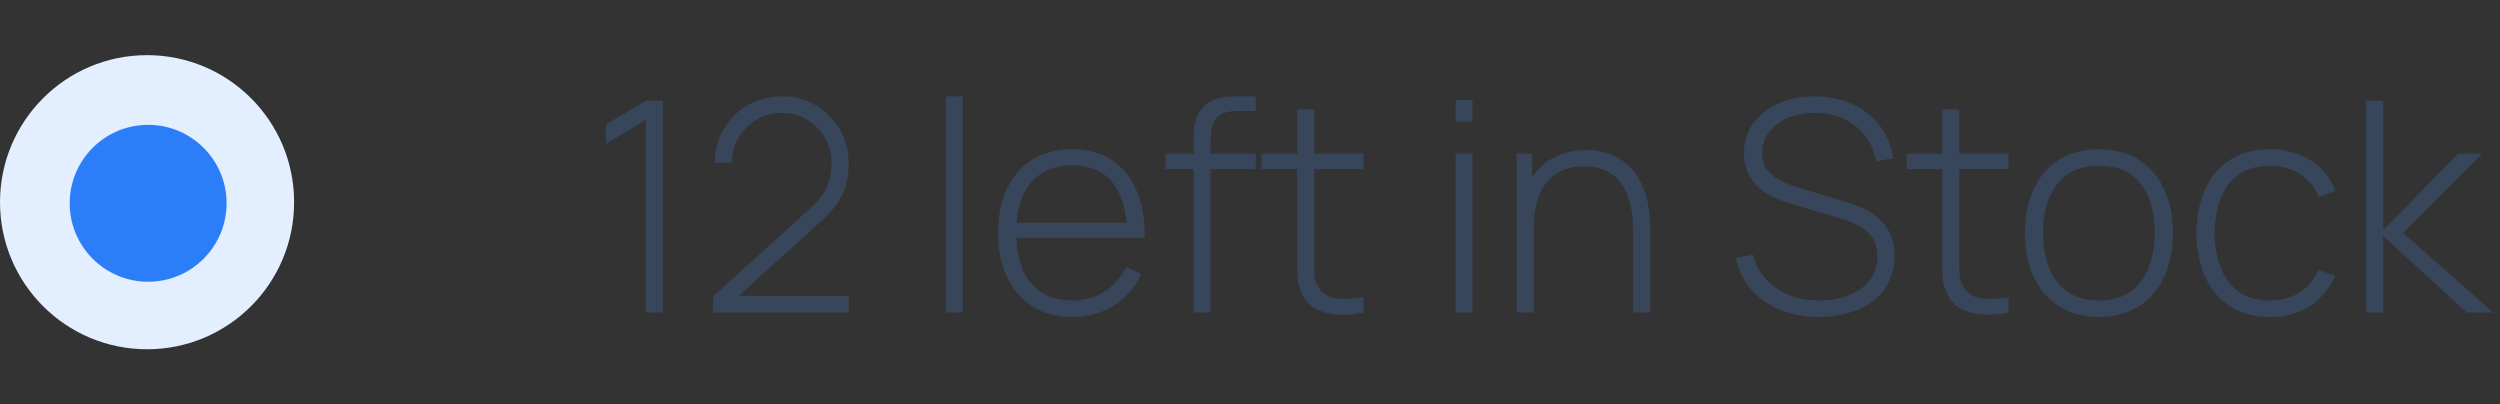 <svg width="136" height="22" viewBox="0 0 136 22" fill="none" xmlns="http://www.w3.org/2000/svg">
<rect x="0" y="0" width="136" height="22" fill="#333333" stroke="none"/>
<ellipse cx="8" cy="11" rx="8" ry="8" fill="#E3EEFF"/>
<ellipse cx="8.059" cy="11.059" rx="4.267" ry="4.267" fill="#2C7EF8"/>
<path d="M35.136 17V6.528L32.96 7.832V6.776L35.136 5.48H36.064V17H35.136ZM38.784 17L38.8 16.12L44.096 11.312C44.566 10.891 44.872 10.488 45.016 10.104C45.16 9.715 45.232 9.299 45.232 8.856C45.232 8.355 45.112 7.899 44.872 7.488C44.632 7.077 44.307 6.752 43.896 6.512C43.491 6.267 43.035 6.144 42.528 6.144C42.011 6.144 41.547 6.269 41.136 6.52C40.726 6.771 40.4 7.101 40.16 7.512C39.926 7.923 39.808 8.371 39.808 8.856H38.88C38.88 8.179 39.043 7.568 39.368 7.024C39.694 6.475 40.131 6.04 40.68 5.72C41.235 5.4 41.854 5.24 42.536 5.24C43.224 5.24 43.84 5.405 44.384 5.736C44.934 6.061 45.368 6.499 45.688 7.048C46.008 7.597 46.168 8.203 46.168 8.864C46.168 9.323 46.115 9.733 46.008 10.096C45.907 10.453 45.744 10.789 45.52 11.104C45.296 11.413 45.008 11.725 44.656 12.04L39.656 16.576L39.464 16.096H46.168V17H38.784ZM51.452 17V5.24H52.372V17H51.452ZM58.336 17.24C57.51 17.24 56.795 17.056 56.192 16.688C55.59 16.315 55.123 15.789 54.792 15.112C54.462 14.429 54.296 13.624 54.296 12.696C54.296 11.752 54.459 10.939 54.784 10.256C55.115 9.568 55.579 9.04 56.176 8.672C56.779 8.304 57.493 8.12 58.32 8.12C59.157 8.12 59.872 8.312 60.464 8.696C61.062 9.075 61.515 9.624 61.824 10.344C62.139 11.064 62.288 11.931 62.272 12.944H61.312V12.624C61.285 11.44 61.019 10.539 60.512 9.92C60.005 9.301 59.28 8.992 58.336 8.992C57.36 8.992 56.605 9.315 56.072 9.96C55.544 10.6 55.28 11.507 55.28 12.68C55.28 13.843 55.544 14.744 56.072 15.384C56.605 16.024 57.355 16.344 58.32 16.344C58.987 16.344 59.568 16.189 60.064 15.88C60.566 15.565 60.963 15.117 61.256 14.536L62.088 14.904C61.742 15.651 61.24 16.227 60.584 16.632C59.928 17.037 59.179 17.24 58.336 17.24ZM54.928 12.944V12.112H61.752V12.944H54.928ZM64.938 17V7.552C64.938 7.328 64.948 7.115 64.97 6.912C64.996 6.709 65.047 6.517 65.122 6.336C65.202 6.155 65.314 5.984 65.458 5.824C65.607 5.664 65.772 5.541 65.954 5.456C66.141 5.371 66.338 5.315 66.546 5.288C66.754 5.256 66.972 5.24 67.202 5.24H68.314V6.04H67.282C66.807 6.04 66.45 6.155 66.21 6.384C65.975 6.613 65.858 6.992 65.858 7.52V17H64.938ZM63.402 9.2V8.36H68.314V9.2H63.402ZM74.173 17C73.714 17.101 73.261 17.139 72.813 17.112C72.365 17.091 71.965 16.992 71.613 16.816C71.266 16.635 71.005 16.357 70.829 15.984C70.685 15.68 70.605 15.373 70.589 15.064C70.573 14.755 70.565 14.4 70.565 14V5.96H71.493V13.984C71.493 14.347 71.495 14.648 71.501 14.888C71.511 15.123 71.567 15.339 71.669 15.536C71.861 15.904 72.165 16.128 72.581 16.208C72.997 16.283 73.527 16.269 74.173 16.168V17ZM68.629 9.2V8.36H74.173V9.2H68.629ZM79.186 6.616V5.44H80.106V6.616H79.186ZM79.186 17V8.36H80.106V17H79.186ZM88.839 17V12.504C88.839 11.96 88.783 11.475 88.671 11.048C88.564 10.621 88.399 10.259 88.175 9.96C87.956 9.661 87.679 9.435 87.343 9.28C87.012 9.125 86.62 9.048 86.167 9.048C85.697 9.048 85.289 9.131 84.943 9.296C84.601 9.456 84.319 9.683 84.095 9.976C83.876 10.269 83.711 10.619 83.599 11.024C83.492 11.424 83.439 11.861 83.439 12.336L82.711 12.248C82.711 11.315 82.868 10.547 83.183 9.944C83.503 9.336 83.932 8.888 84.471 8.6C85.009 8.307 85.615 8.16 86.287 8.16C86.761 8.16 87.185 8.229 87.559 8.368C87.937 8.507 88.265 8.704 88.543 8.96C88.82 9.211 89.049 9.509 89.231 9.856C89.412 10.197 89.545 10.573 89.631 10.984C89.721 11.395 89.767 11.824 89.767 12.272V17H88.839ZM82.511 17V8.36H83.351V10.304H83.439V17H82.511ZM98.954 17.24C98.165 17.24 97.453 17.109 96.818 16.848C96.189 16.587 95.666 16.216 95.25 15.736C94.839 15.256 94.564 14.685 94.426 14.024L95.37 13.864C95.567 14.632 95.989 15.237 96.634 15.68C97.284 16.123 98.066 16.344 98.978 16.344C99.597 16.344 100.143 16.245 100.618 16.048C101.092 15.851 101.463 15.573 101.73 15.216C101.996 14.853 102.13 14.432 102.13 13.952C102.13 13.605 102.066 13.315 101.938 13.08C101.815 12.845 101.655 12.653 101.458 12.504C101.26 12.349 101.05 12.227 100.826 12.136C100.602 12.04 100.391 11.963 100.194 11.904L97.298 11.04C96.914 10.928 96.57 10.789 96.266 10.624C95.967 10.453 95.714 10.259 95.506 10.04C95.303 9.816 95.146 9.563 95.034 9.28C94.927 8.997 94.874 8.683 94.874 8.336C94.874 7.717 95.039 7.176 95.37 6.712C95.701 6.248 96.154 5.888 96.73 5.632C97.311 5.371 97.978 5.24 98.73 5.24C99.487 5.245 100.167 5.387 100.77 5.664C101.372 5.936 101.866 6.323 102.25 6.824C102.639 7.325 102.89 7.92 103.002 8.608L102.05 8.776C101.975 8.248 101.783 7.787 101.474 7.392C101.17 6.997 100.78 6.691 100.306 6.472C99.831 6.253 99.303 6.144 98.722 6.144C98.162 6.139 97.666 6.232 97.234 6.424C96.807 6.616 96.471 6.875 96.226 7.2C95.981 7.525 95.858 7.893 95.858 8.304C95.858 8.731 95.972 9.072 96.202 9.328C96.436 9.579 96.722 9.776 97.058 9.92C97.399 10.064 97.725 10.181 98.034 10.272L100.354 10.96C100.572 11.024 100.834 11.115 101.138 11.232C101.442 11.349 101.74 11.517 102.034 11.736C102.327 11.949 102.57 12.235 102.762 12.592C102.959 12.944 103.058 13.387 103.058 13.92C103.058 14.437 102.959 14.901 102.762 15.312C102.564 15.723 102.282 16.072 101.914 16.36C101.546 16.643 101.111 16.859 100.61 17.008C100.108 17.163 99.556 17.24 98.954 17.24ZM109.266 17C108.808 17.101 108.354 17.139 107.906 17.112C107.458 17.091 107.058 16.992 106.706 16.816C106.36 16.635 106.098 16.357 105.922 15.984C105.778 15.68 105.698 15.373 105.682 15.064C105.666 14.755 105.658 14.4 105.658 14V5.96H106.586V13.984C106.586 14.347 106.589 14.648 106.594 14.888C106.605 15.123 106.661 15.339 106.762 15.536C106.954 15.904 107.258 16.128 107.674 16.208C108.09 16.283 108.621 16.269 109.266 16.168V17ZM103.722 9.2V8.36H109.266V9.2H103.722ZM114.18 17.24C113.321 17.24 112.593 17.045 111.996 16.656C111.398 16.267 110.942 15.728 110.628 15.04C110.313 14.352 110.156 13.56 110.156 12.664C110.156 11.763 110.316 10.971 110.636 10.288C110.956 9.6 111.414 9.067 112.012 8.688C112.614 8.309 113.337 8.12 114.18 8.12C115.038 8.12 115.766 8.315 116.364 8.704C116.966 9.088 117.422 9.621 117.732 10.304C118.046 10.987 118.204 11.773 118.204 12.664C118.204 13.576 118.046 14.376 117.732 15.064C117.417 15.747 116.958 16.28 116.356 16.664C115.753 17.048 115.028 17.24 114.18 17.24ZM114.18 16.344C115.198 16.344 115.958 16.003 116.46 15.32C116.966 14.637 117.22 13.752 117.22 12.664C117.22 11.555 116.966 10.669 116.46 10.008C115.953 9.347 115.193 9.016 114.18 9.016C113.492 9.016 112.924 9.173 112.476 9.488C112.028 9.797 111.692 10.227 111.468 10.776C111.249 11.32 111.14 11.949 111.14 12.664C111.14 13.773 111.396 14.664 111.908 15.336C112.425 16.008 113.182 16.344 114.18 16.344ZM123.492 17.24C122.628 17.24 121.9 17.048 121.308 16.664C120.716 16.275 120.265 15.739 119.956 15.056C119.652 14.368 119.494 13.576 119.484 12.68C119.494 11.768 119.654 10.971 119.964 10.288C120.278 9.6 120.732 9.067 121.324 8.688C121.916 8.309 122.641 8.12 123.5 8.12C124.337 8.12 125.073 8.323 125.708 8.728C126.348 9.128 126.79 9.68 127.036 10.384L126.14 10.712C125.921 10.173 125.577 9.757 125.108 9.464C124.638 9.165 124.1 9.016 123.492 9.016C122.809 9.016 122.246 9.173 121.804 9.488C121.361 9.797 121.03 10.227 120.812 10.776C120.593 11.325 120.478 11.96 120.468 12.68C120.484 13.784 120.742 14.672 121.244 15.344C121.75 16.011 122.5 16.344 123.492 16.344C124.105 16.344 124.636 16.203 125.084 15.92C125.537 15.637 125.884 15.227 126.124 14.688L127.036 15C126.7 15.731 126.23 16.288 125.628 16.672C125.025 17.051 124.313 17.24 123.492 17.24ZM128.714 17V5.48H129.642V12.52L133.73 8.36H135.018L130.738 12.68L135.626 17H134.194L129.642 12.84V17H128.714Z" fill="#37465A"/>
</svg>
